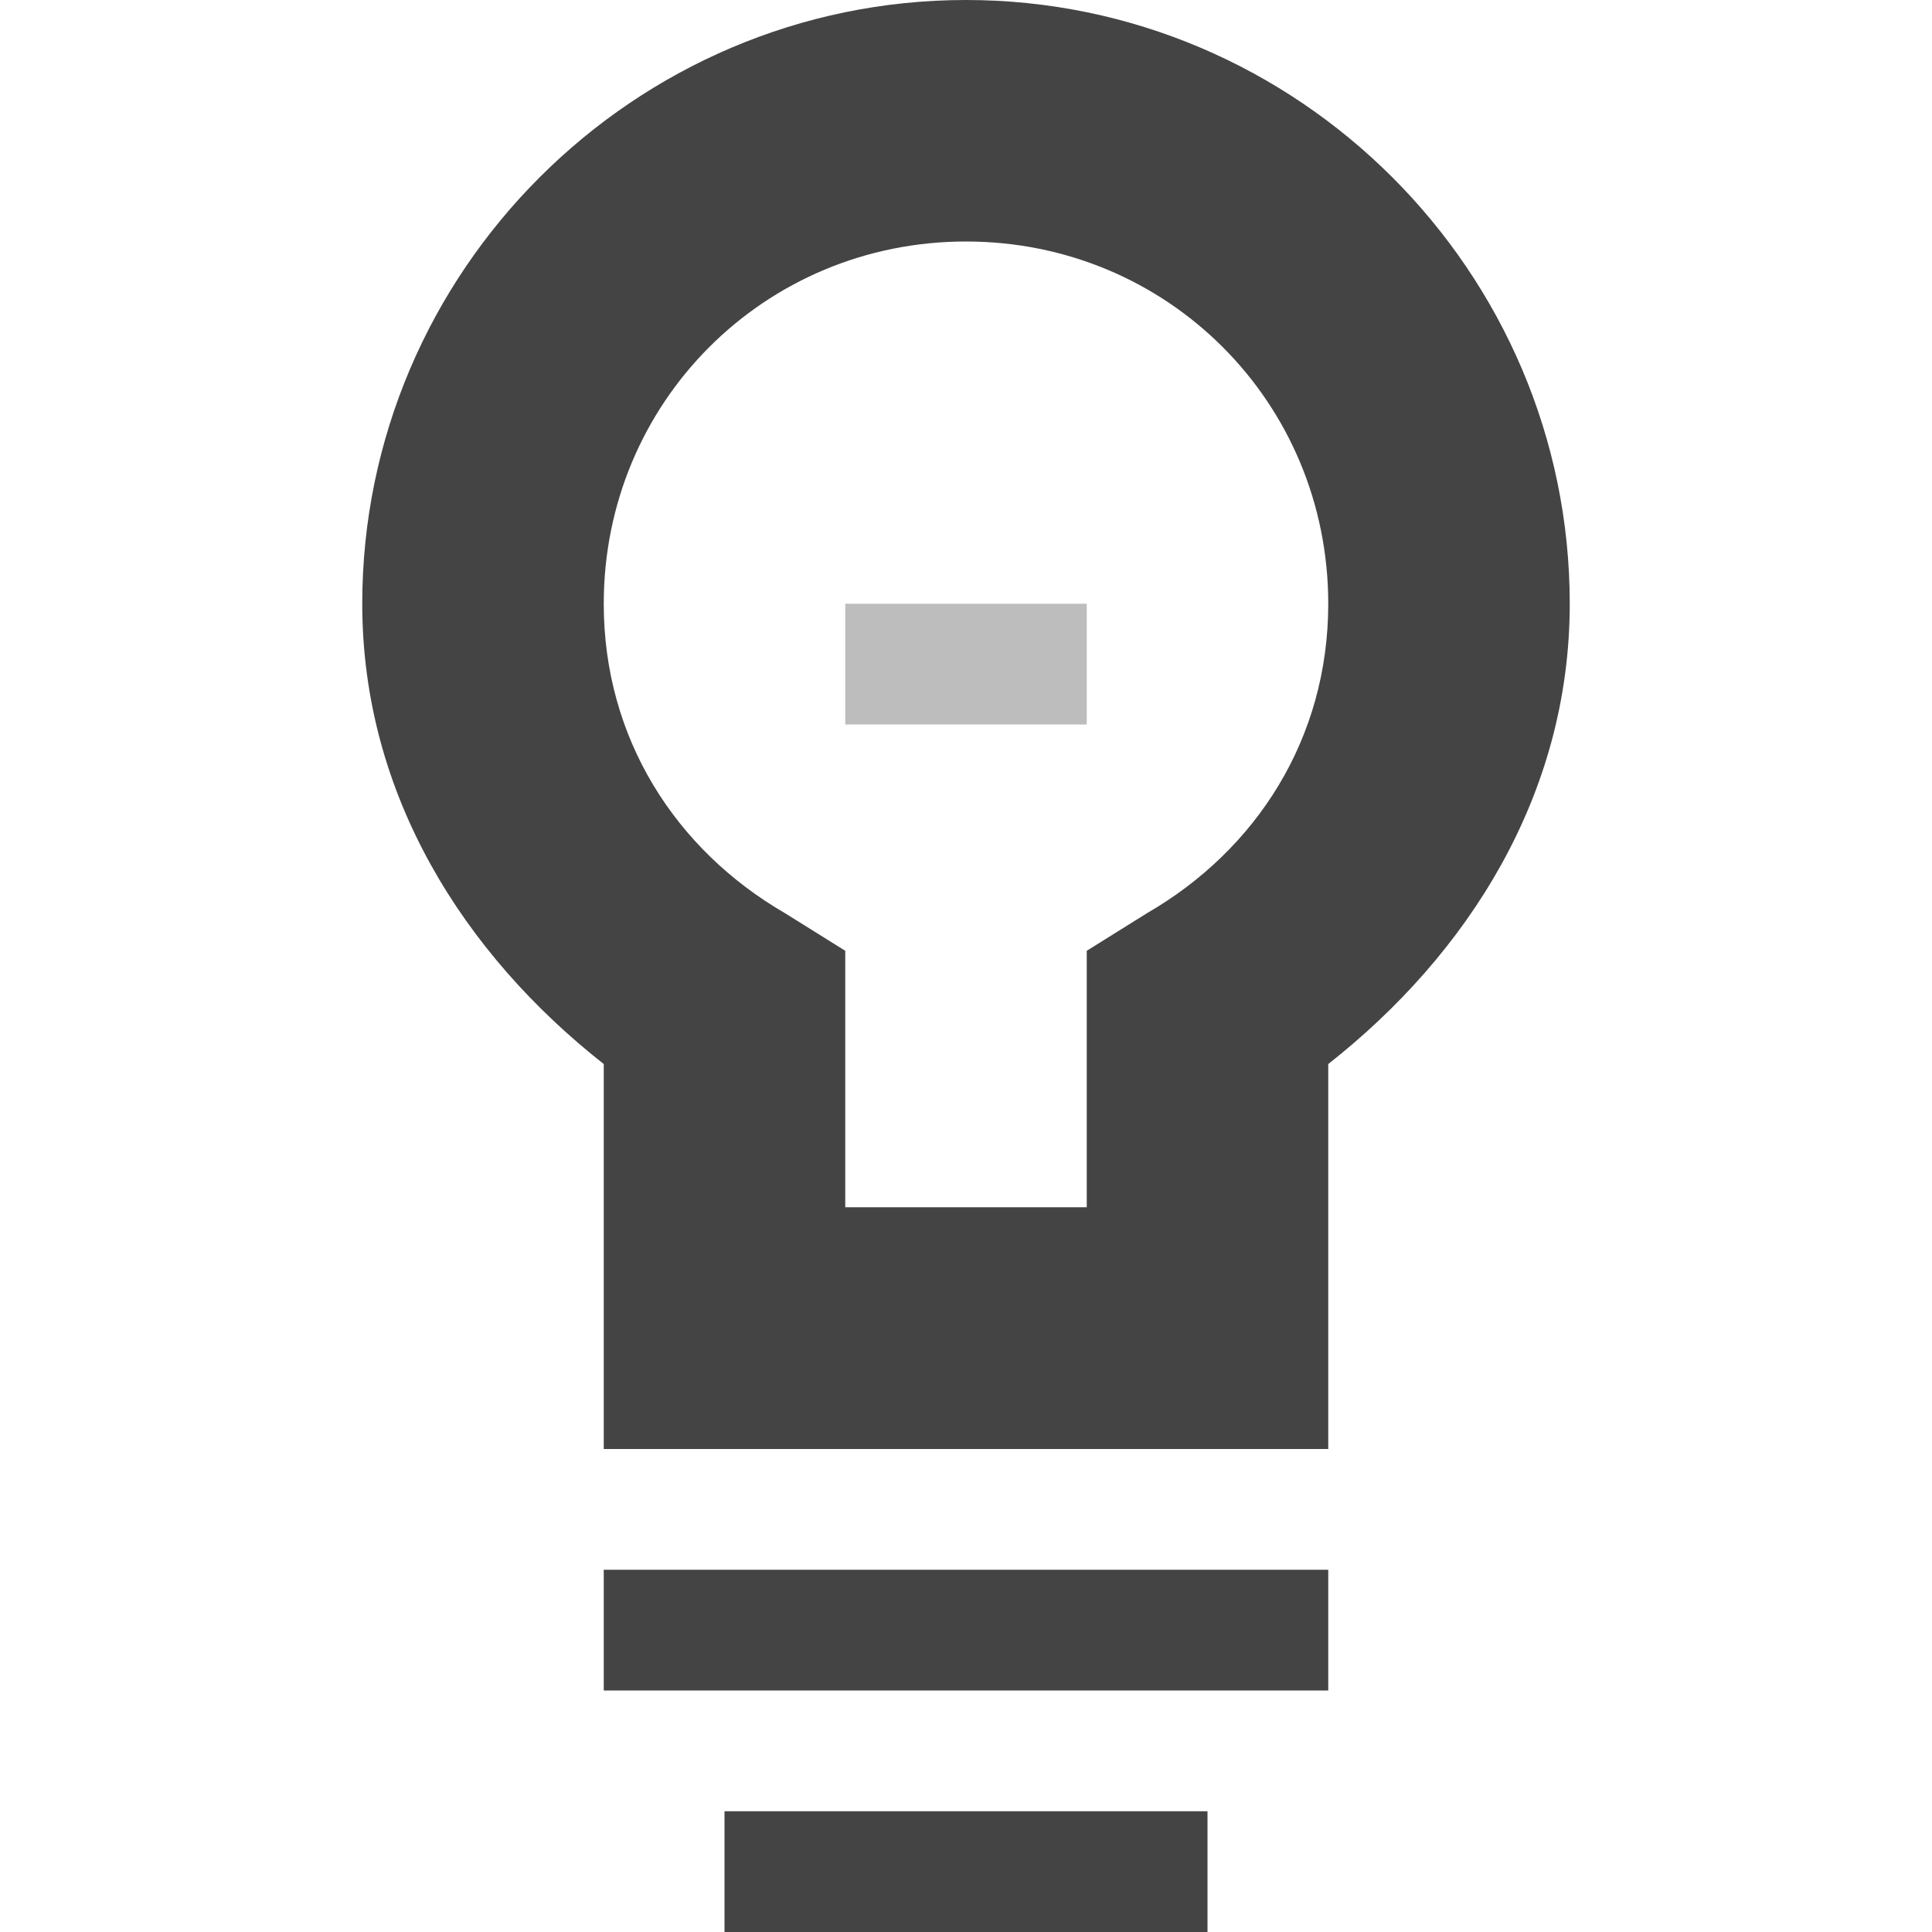 <svg xmlns="http://www.w3.org/2000/svg" width="16" height="16" version="1.1">
 <g id="layer9" transform="translate(-261 -257)">
  <path fill="#444" d="m269 257c-2.75 0-5 2.25-5 5 0 1.586 0.845 2.903 2 3.812v2.188 1h1 4 1v-1-2.188c1.155-0.909 2-2.226 2-3.812 0-2.75-2.25-5-5-5zm0 2c1.669 0 3 1.331 3 3 0 1.116-0.595 2.038-1.5 2.562l-0.5 0.312v0.562 1.562h-2v-1.562-0.562l-0.5-0.312c-0.905-0.525-1.5-1.447-1.5-2.562 0-1.669 1.331-3 3-3z"/>
  <path fill="#444" d="m267 272v1h4v-1h-4z"/>
  <path fill="#444" d="m266 270v1h6v-1h-6z"/>
  <path fill="#444" opacity=".35" d="m268 262v1h2v-1h-2z"/>
 </g>
</svg>
